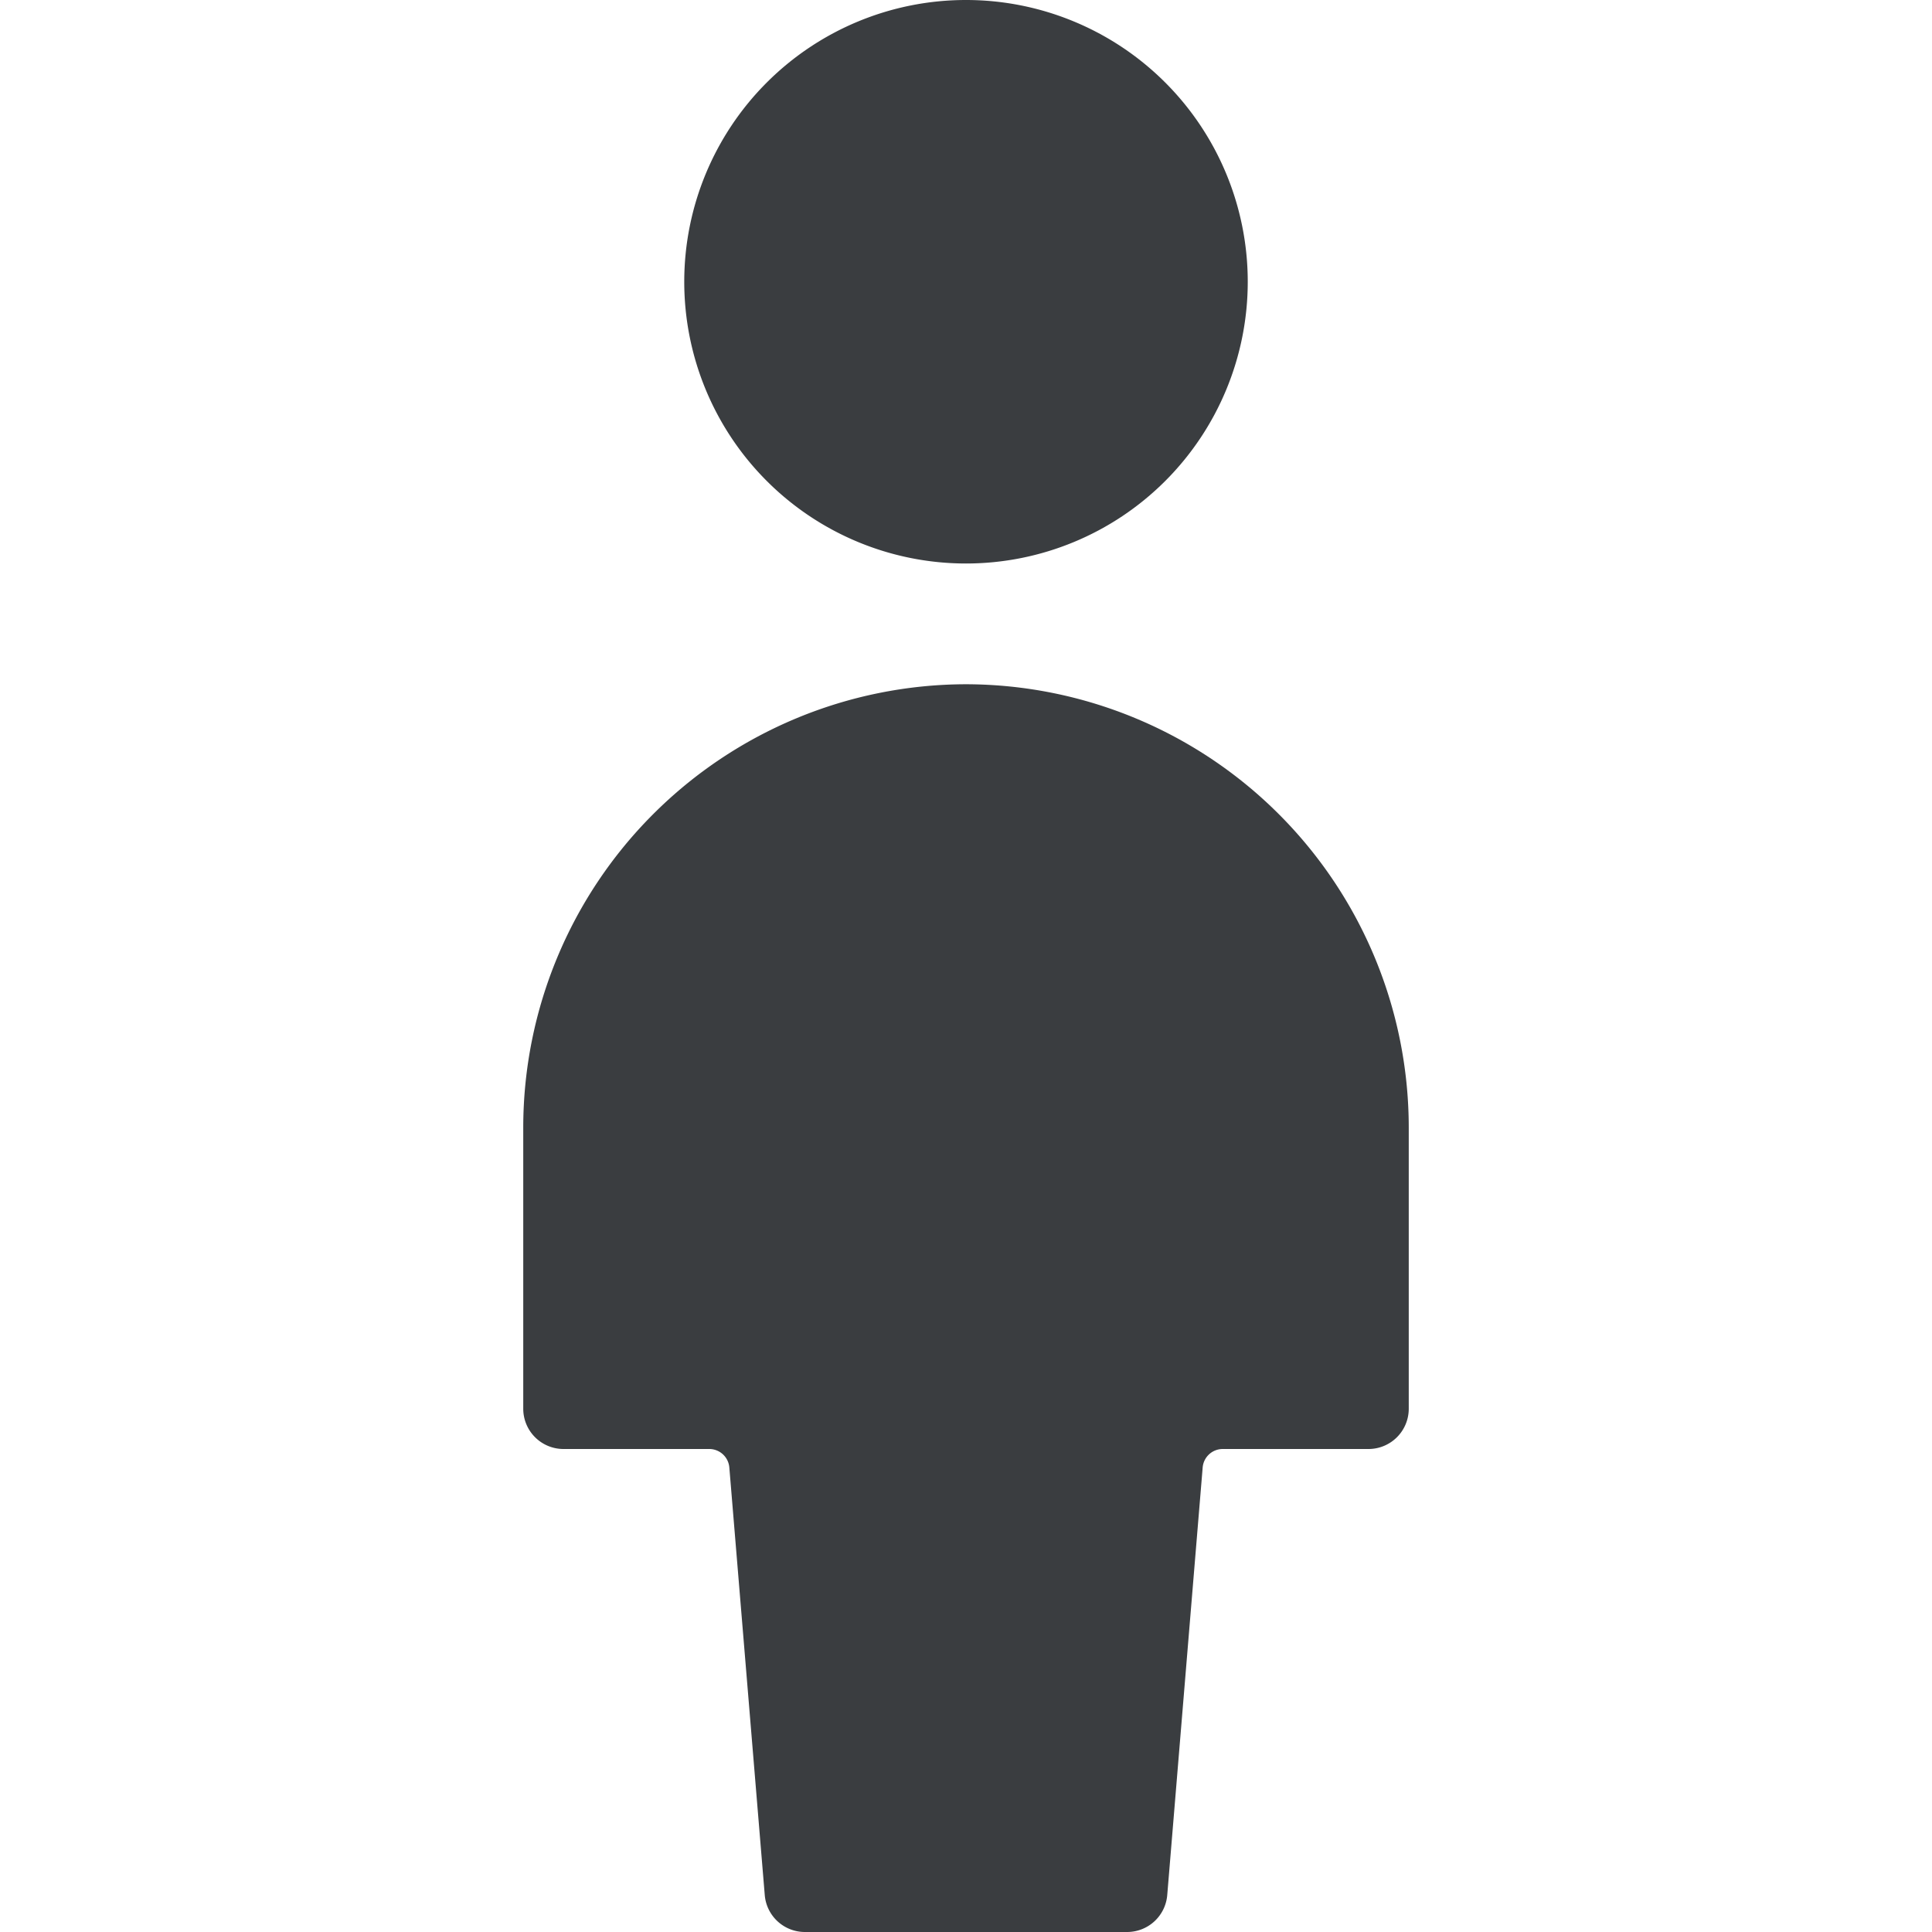 <svg viewBox="0 0 24 24" fill="none" xmlns="http://www.w3.org/2000/svg"><path d="M12 8.5A5.51 5.51 0 0 0 6.5 14v3.5a.5.5 0 0 0 .5.5h1.81a.25.25 0 0 1 .25.23l.44 5.31a.5.5 0 0 0 .5.46h4a.5.5 0 0 0 .5-.46l.44-5.31a.25.25 0 0 1 .25-.23H17a.5.5 0 0 0 .5-.5V14A5.51 5.51 0 0 0 12 8.5M8.5 3.5a3.5 3.5 0 1 0 7 0 3.5 3.5 0 0 0-7 0" fill="#3A3D40"/></svg>